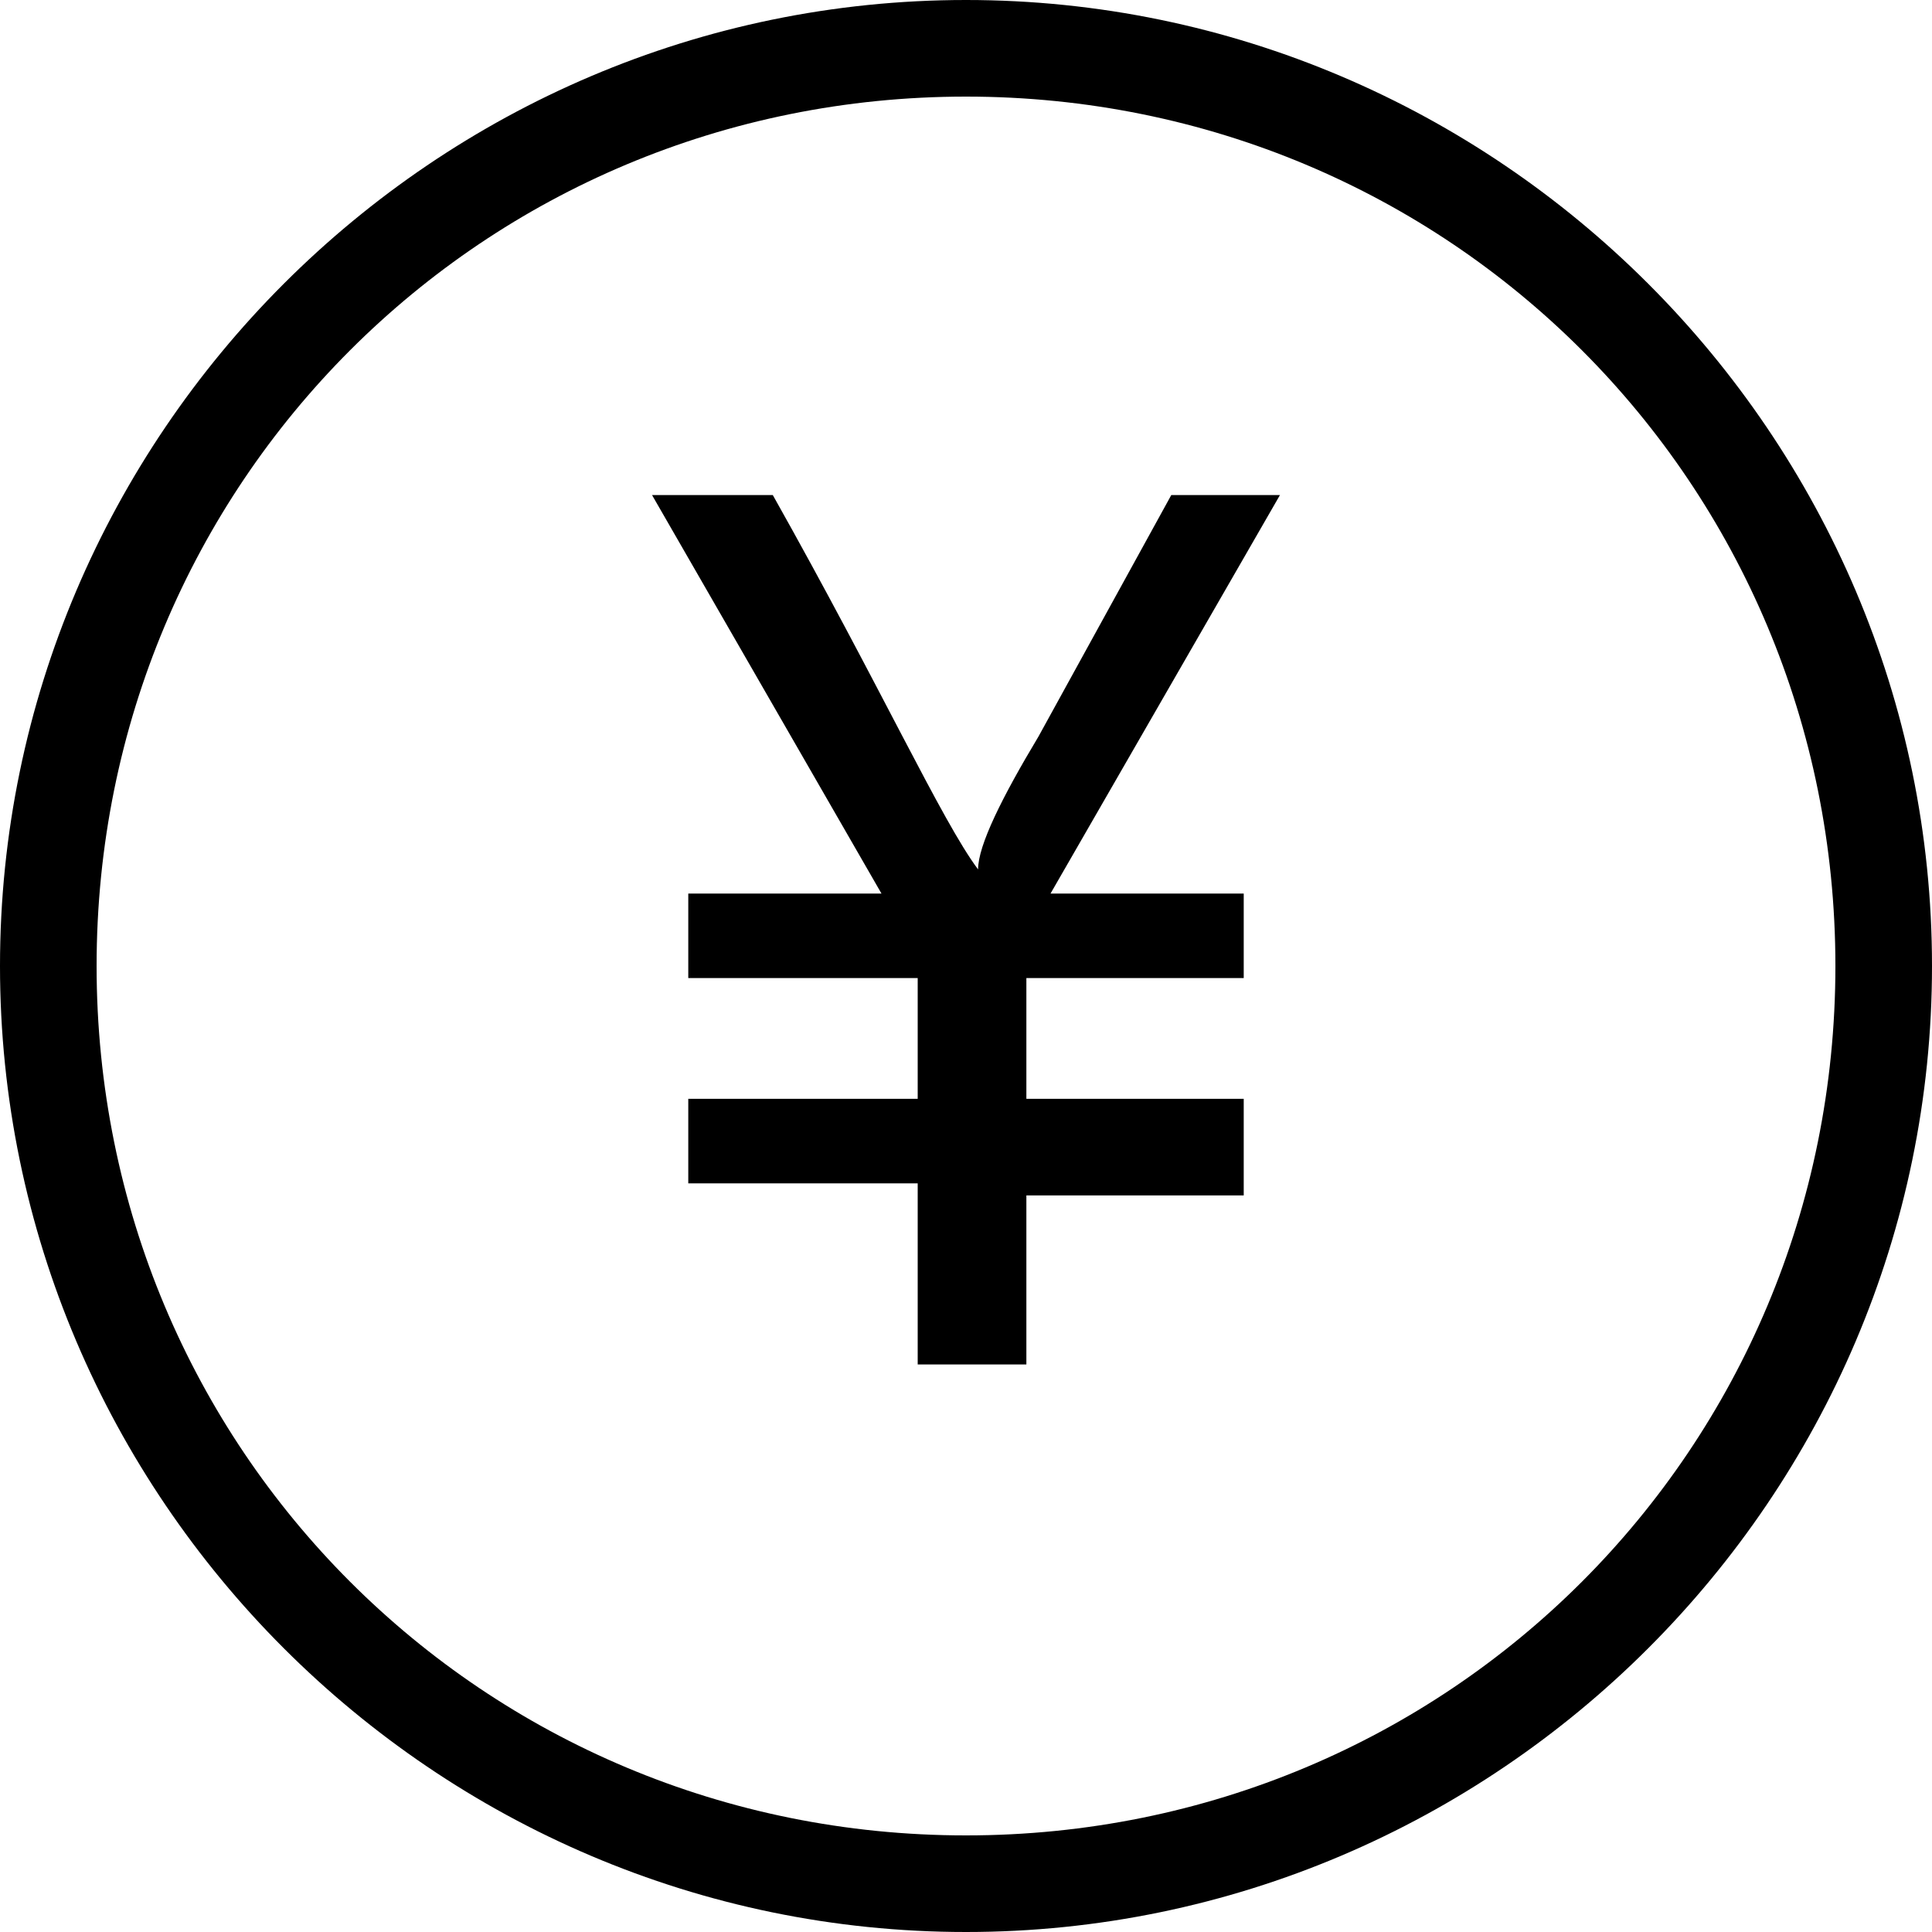 <svg
  viewBox="0 0 1024 1024"
  version="1.1"
  xmlns="http://www.w3.org/2000/svg"
>
  <path
    fill="currentColor"
    d="M512 0C230.4 0 0 230.4 0 512s230.4 512 512 512 512-230.4 512-512S793.6 0 512 0zM512 972.8C256 972.8 51.2 768 51.2 512S256 51.2 512 51.2 972.8 256 972.8 512 768 972.8 512 972.8z"
  ></path>
  <path
    fill="currentColor"
    d="M620.8 262.4l-70.4 128C531.2 422.4 518.4 448 518.4 460.8l0 0C499.2 435.2 467.2 364.8 409.6 262.4l-64 0 121.6 211.2L364.8 473.6l0 44.8 121.6 0 0 64L364.8 582.4l0 44.8 121.6 0 0 96 57.6 0L544 633.6l115.2 0L659.2 582.4 544 582.4l0-64 115.2 0L659.2 473.6 556.8 473.6l121.6-211.2L620.8 262.4z"
  ></path>
</svg>
